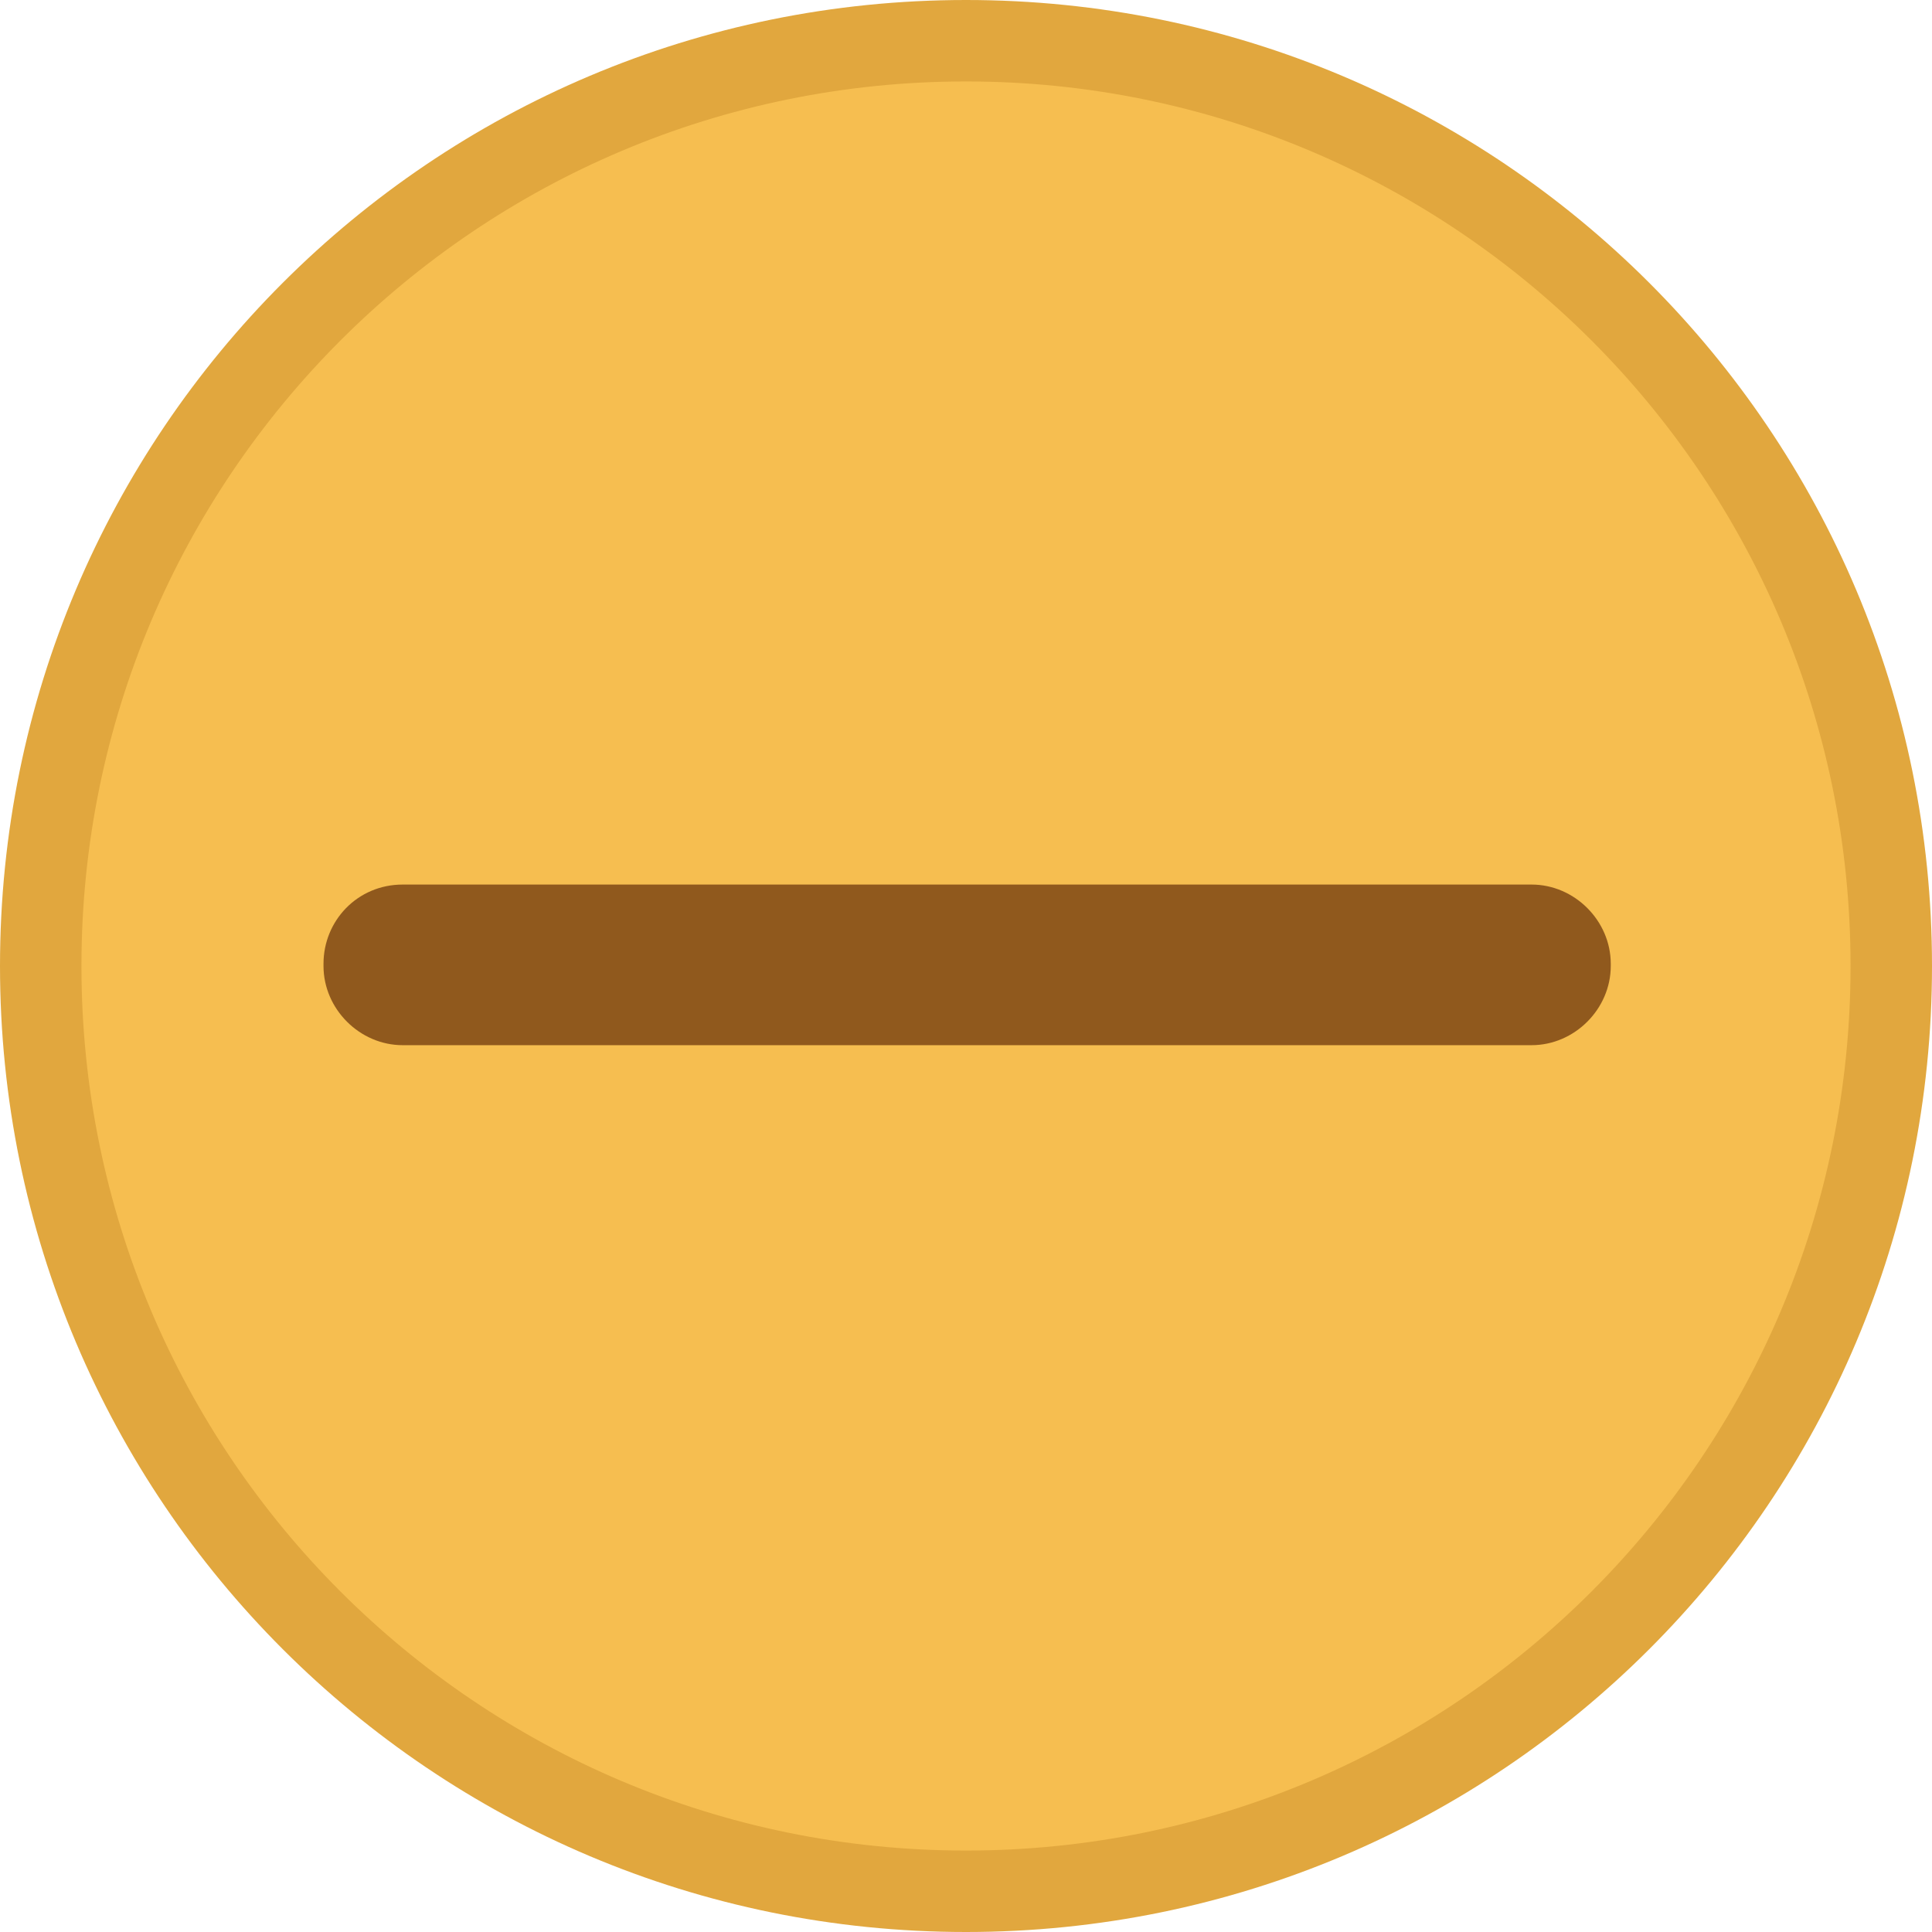 <svg enable-background="new 0 0 85.4 85.4" viewBox="0 0 85.4 85.4" xmlns="http://www.w3.org/2000/svg"><g clip-rule="evenodd" fill-rule="evenodd"><path d="m42.7 85.4c23.6 0 42.7-19.1 42.7-42.7s-19.1-42.7-42.7-42.7-42.7 19.1-42.7 42.7 19.1 42.7 42.7 42.7z" fill="#e1a73e"/><path d="m42.7 81.8c21.6 0 39.1-17.5 39.1-39.1s-17.5-39.1-39.1-39.1-39.1 17.5-39.1 39.1 17.5 39.1 39.1 39.1z" fill="#f6be50"/><path d="m17.8 39.1h49.9c1.9 0 3.5 1.6 3.5 3.5v.1c0 1.9-1.6 3.5-3.5 3.5h-49.9c-1.9 0-3.5-1.6-3.5-3.5v-.1c0-1.9 1.5-3.5 3.5-3.5z" fill="#90591d"/></g></svg>